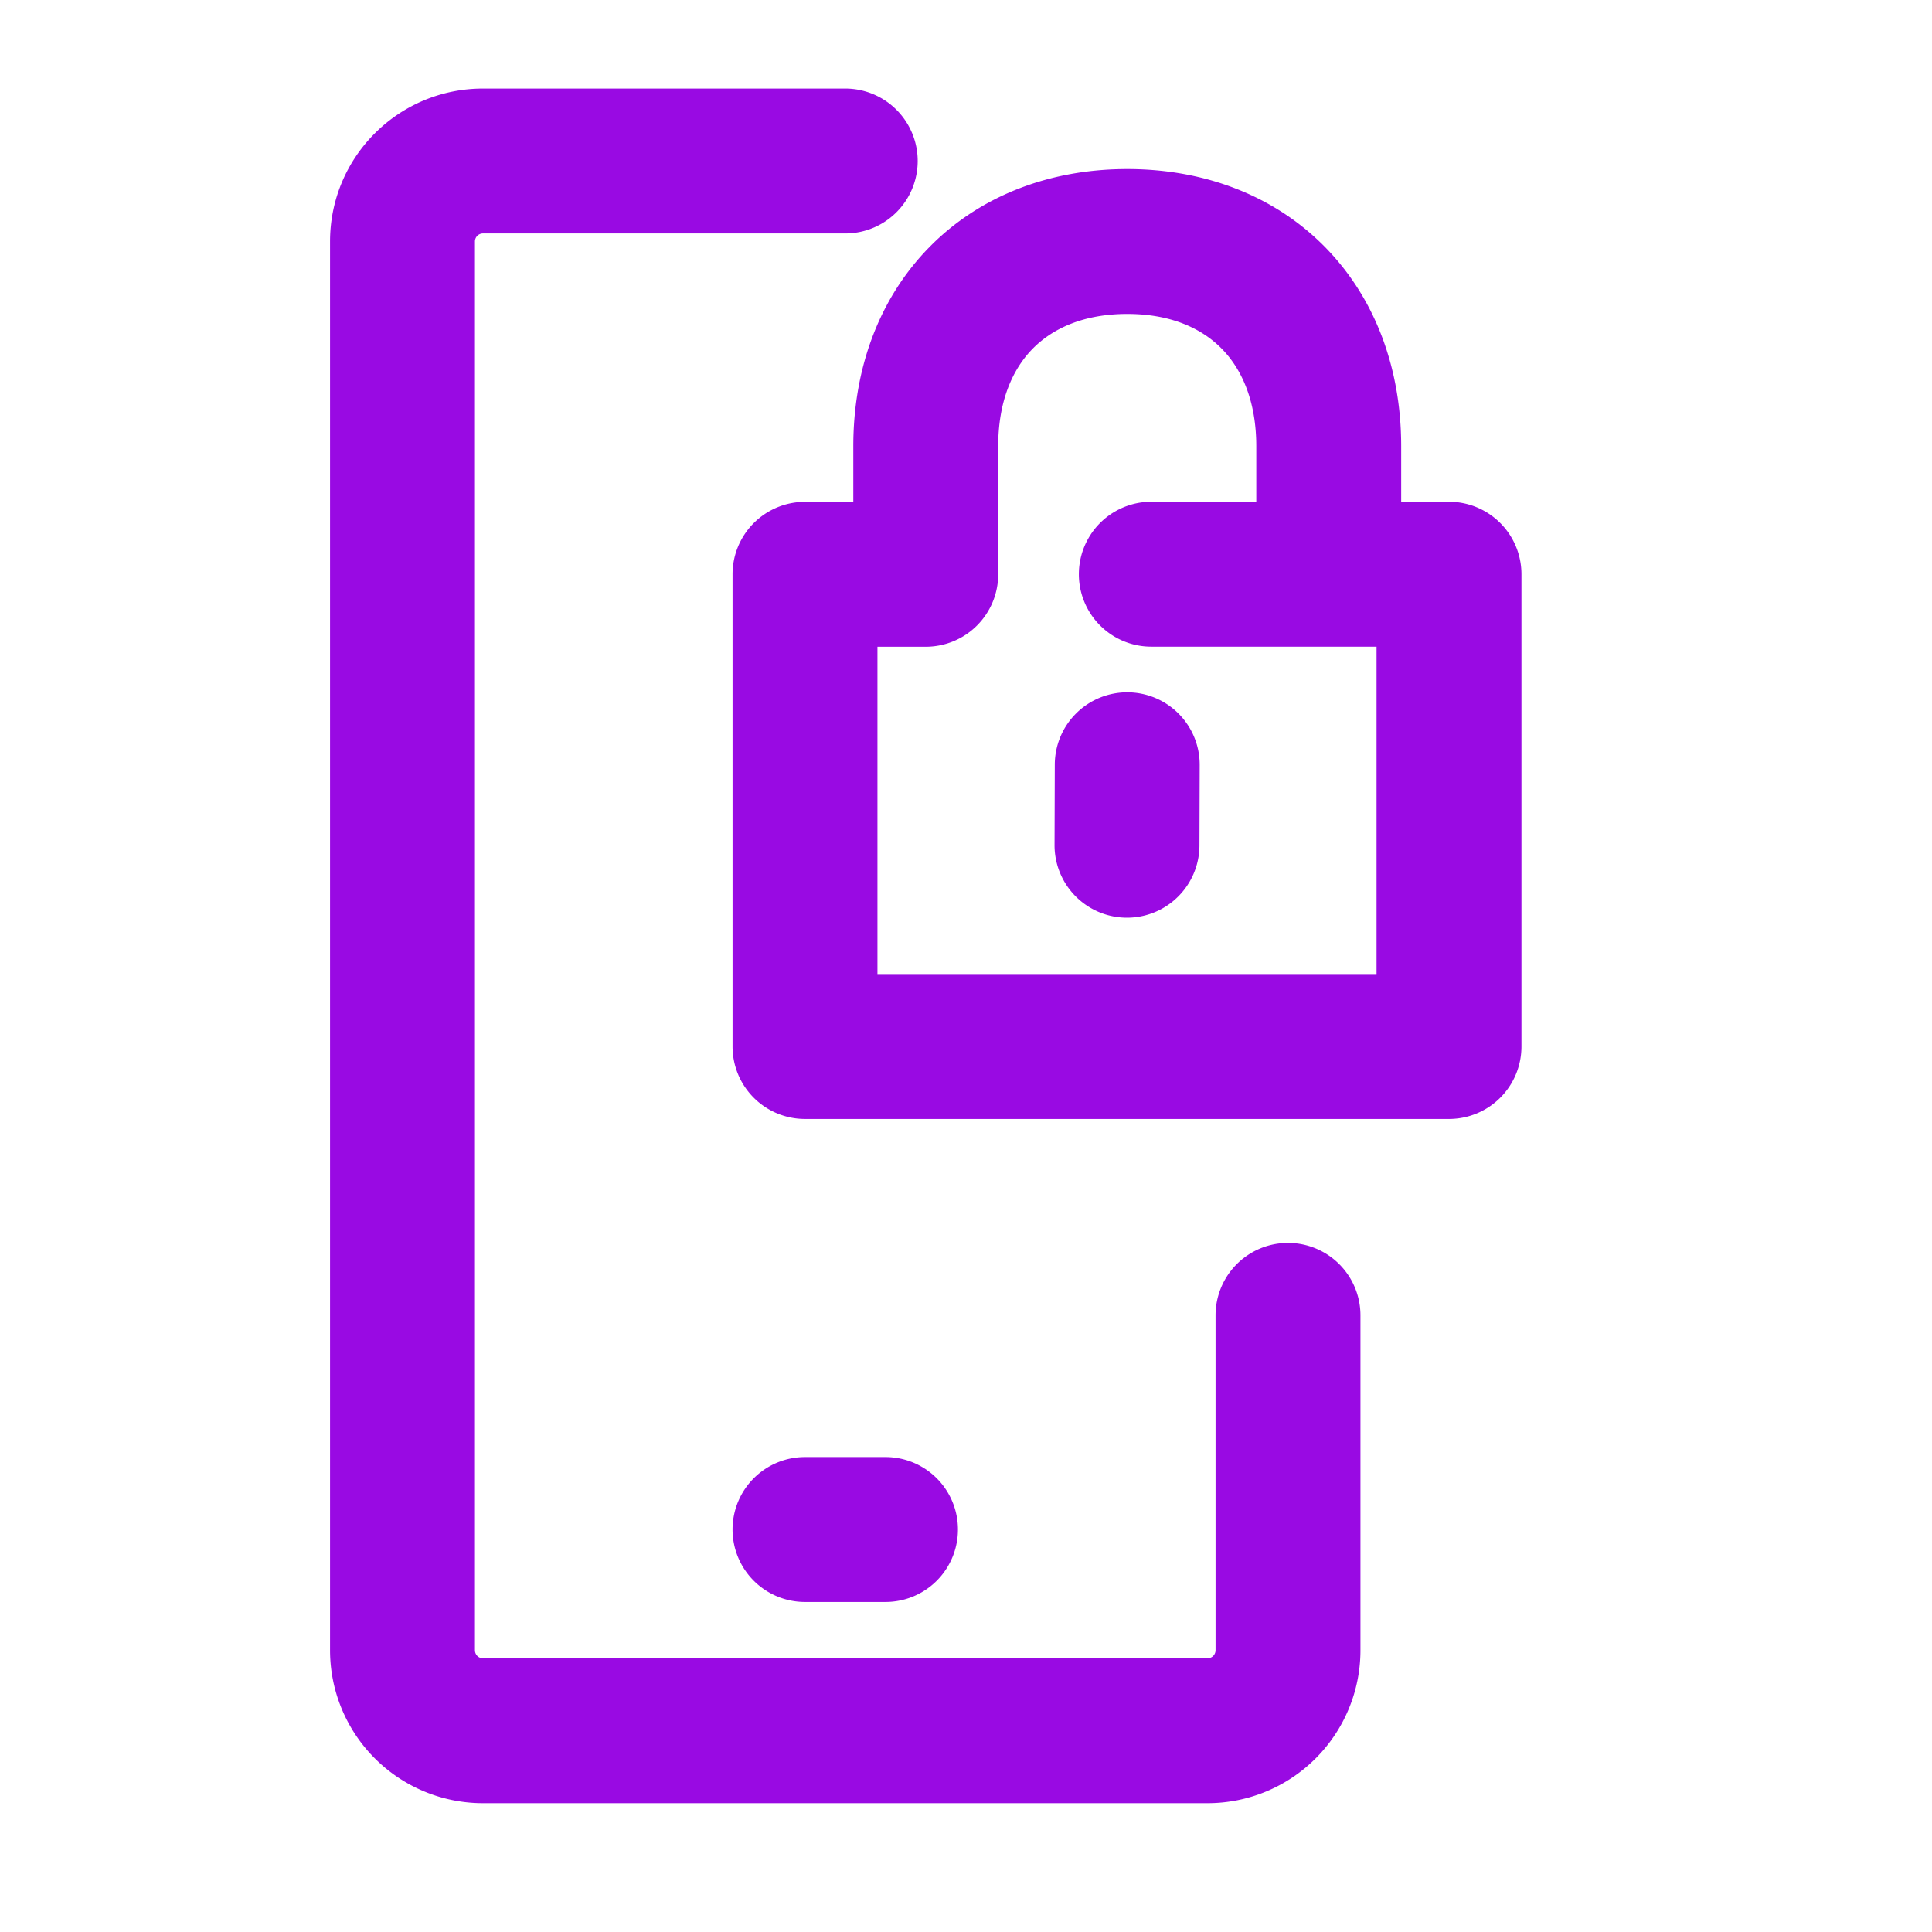 <?xml version="1.0" encoding="UTF-8"?>
<svg xmlns="http://www.w3.org/2000/svg" fill="none" viewBox="0 0 24 24"><path fill="#1E1E20" fill-rule="evenodd" d="M6 2.9a.1.1 0 0 0-.1.1v17.5a.1.1 0 0 0 .1.1h9a.1.1 0 0 0 .1-.1v-4.16a.9.9 0 1 1 1.8 0v4.16a1.9 1.9 0 0 1-1.9 1.9H6a1.9 1.9 0 0 1-1.9-1.9V3c0-1.05.85-1.9 1.9-1.9h4.5a.9.9 0 0 1 0 1.8H6zm6.83 1.43c-.25.254-.43.65-.43 1.214v1.59a.9.9 0 0 1-.9.9h-.6V12.1h6.2V8.033h-2.798a.9.9 0 0 1 0-1.8h1.304v-.69c0-.562-.181-.96-.43-1.212-.248-.252-.631-.431-1.173-.431s-.926.18-1.173.43zm4.576 1.903v-.69c0-.963-.32-1.837-.947-2.475-.629-.639-1.496-.968-2.456-.968s-1.828.33-2.456.968c-.628.638-.947 1.512-.947 2.476v.69H10a.9.9 0 0 0-.9.9V13a.9.9 0 0 0 .9.9h8a.9.9 0 0 0 .9-.9V7.133a.9.9 0 0 0-.9-.9h-.594zm-3.4 2.367a.9.9 0 0 1 .897.902l-.003 1a.9.9 0 0 1-1.8-.004l.003-1a.9.9 0 0 1 .902-.898zM9.1 19a.9.9 0 0 1 .9-.9h1a.9.9 0 0 1 0 1.8h-1a.9.9 0 0 1-.9-.9z" clip-rule="evenodd" style="fill: #990ae3;"/></svg>
